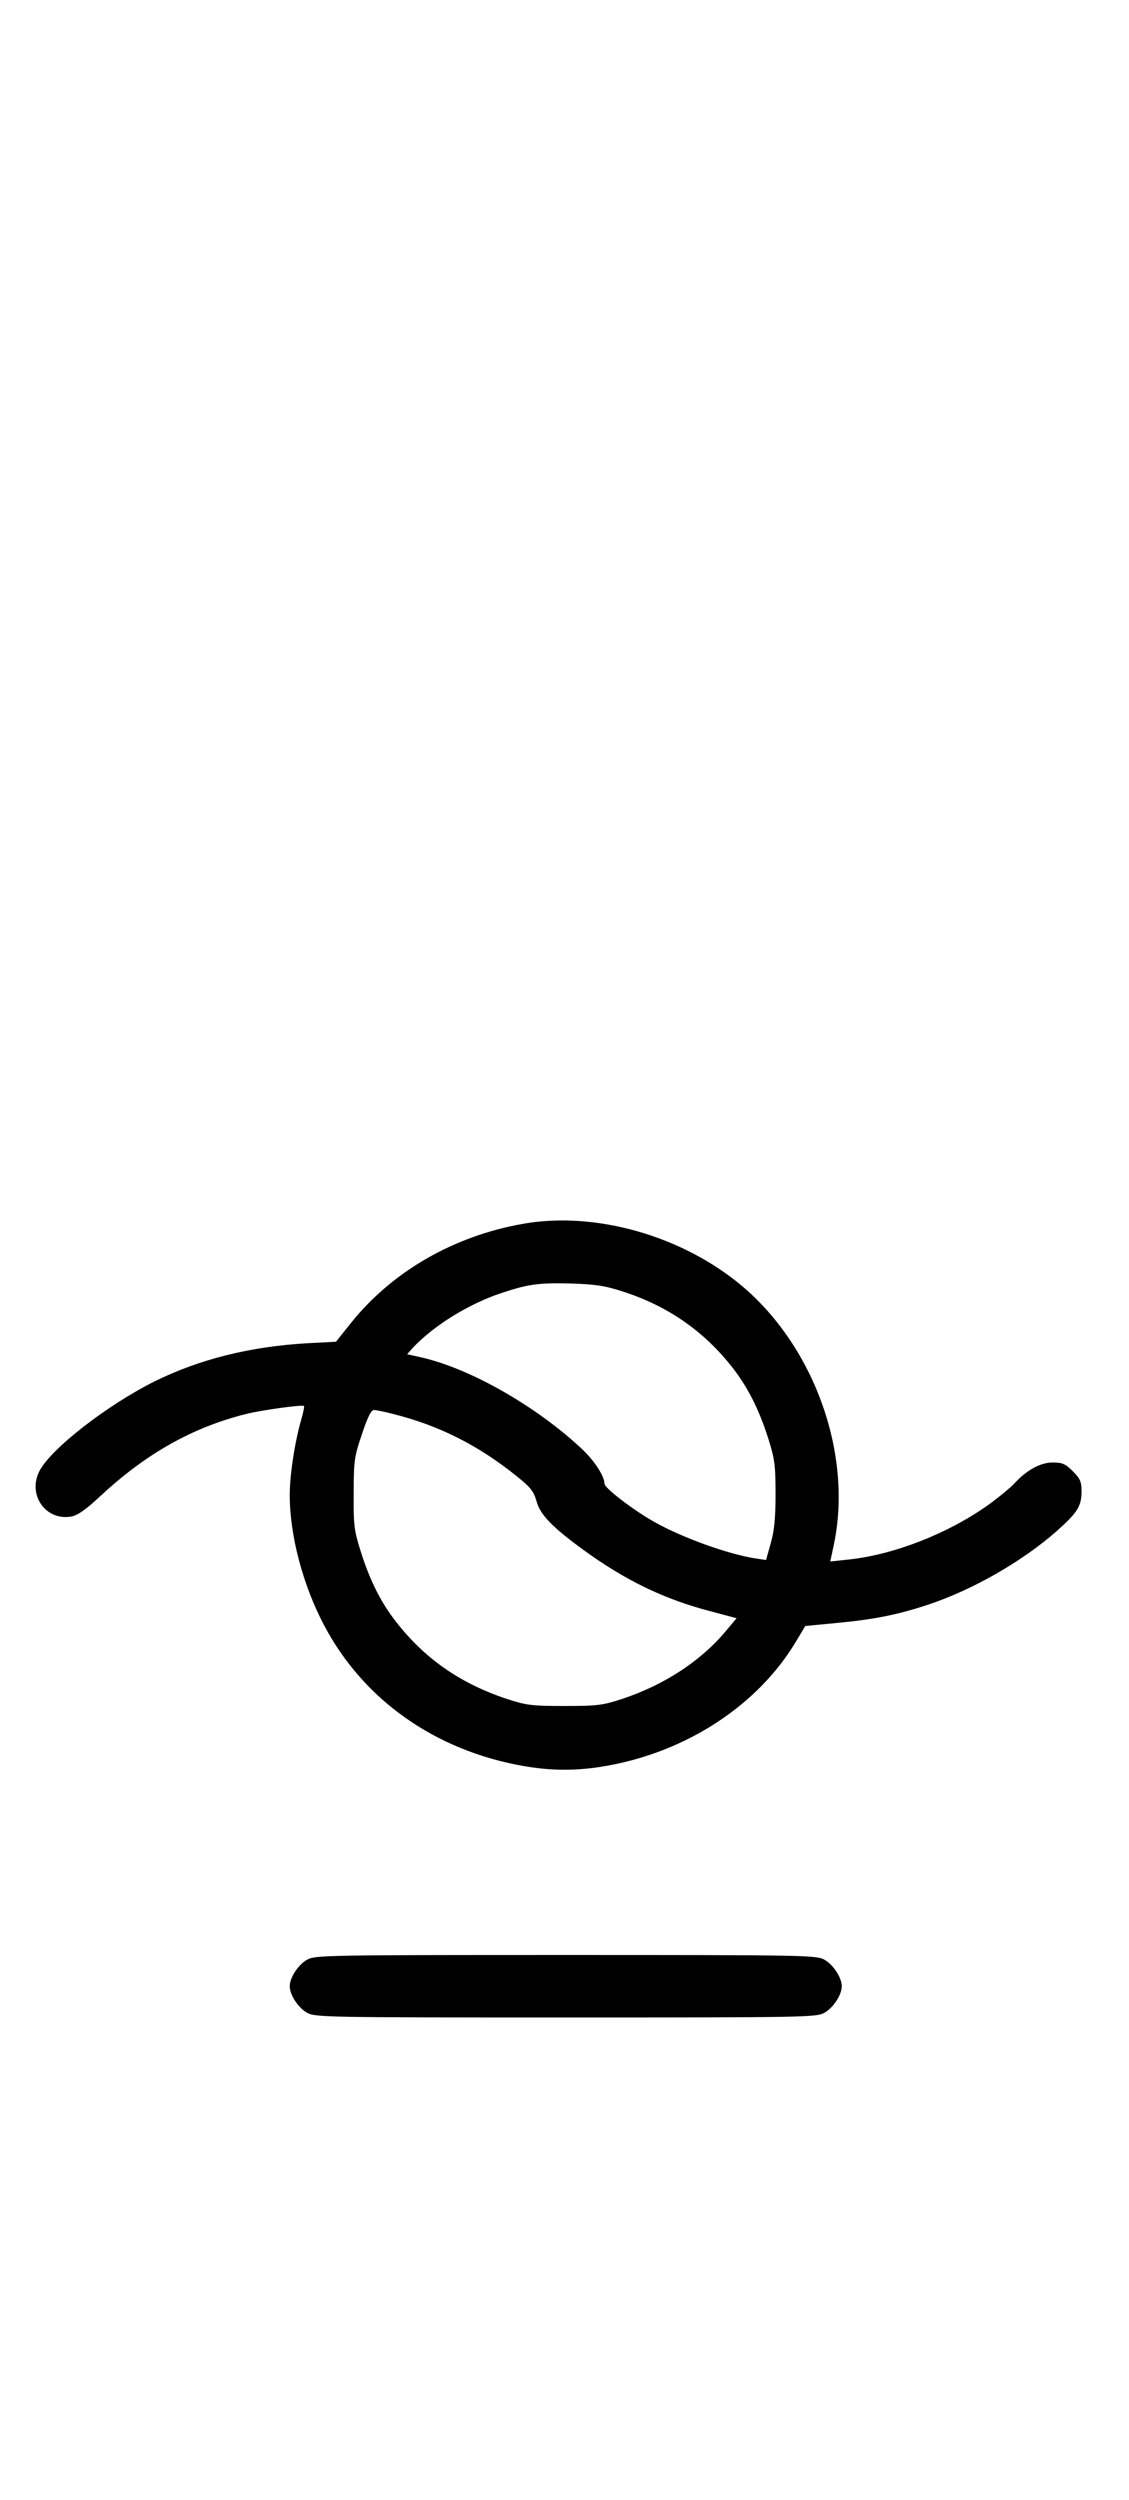 <?xml version="1.0" standalone="no"?>
<!DOCTYPE svg PUBLIC "-//W3C//DTD SVG 20010904//EN"
 "http://www.w3.org/TR/2001/REC-SVG-20010904/DTD/svg10.dtd">
<svg version="1.0" xmlns="http://www.w3.org/2000/svg"
 width="452pt" height="1000pt" viewBox="0 0 452 1000"
 preserveAspectRatio="xMidYMid meet">
<g transform="translate(0,1000) scale(0.1,-0.1)"
fill="#000000" stroke="none">
<path d="M2090 5104 c-274 -49 -517 -189 -681 -391 l-64 -80 -115 -6 c-228
-13 -432 -64 -612 -153 -190 -95 -414 -269 -460 -358 -49 -95 25 -201 128
-182 26 5 58 28 113 79 183 171 370 277 586 331 64 16 226 38 232 32 2 -2 -3
-28 -12 -58 -25 -88 -45 -218 -45 -298 0 -161 52 -359 137 -520 157 -299 445
-502 798 -564 114 -20 216 -20 330 0 324 56 611 244 763 500 l36 60 125 12
c150 14 245 33 366 73 178 59 376 172 515 294 83 74 100 100 100 159 0 39 -5
51 -35 81 -30 30 -42 35 -81 35 -48 0 -104 -30 -154 -85 -14 -15 -54 -48 -90
-75 -160 -118 -384 -208 -571 -228 l-75 -8 13 61 c79 361 -73 793 -365 1040
-241 203 -592 302 -882 249z m400 -269 c176 -56 318 -152 431 -291 68 -83 117
-178 155 -299 25 -79 29 -105 29 -220 0 -98 -5 -147 -19 -197 l-19 -68 -41 6
c-111 17 -294 83 -406 146 -84 47 -200 136 -200 153 0 30 -39 90 -87 136 -182
172 -451 326 -649 370 l-54 12 22 25 c86 91 225 177 359 221 106 35 147 40
274 37 97 -3 137 -9 205 -31z m-916 -491 c184 -46 341 -125 496 -250 55 -44
67 -60 78 -99 14 -53 63 -104 187 -194 167 -122 326 -199 513 -247 l101 -27
-42 -50 c-102 -122 -248 -217 -417 -273 -77 -25 -98 -28 -230 -28 -132 0 -153
3 -230 28 -179 59 -319 154 -431 292 -68 82 -117 177 -155 299 -26 82 -29 103
-28 230 0 130 2 147 33 238 22 67 37 97 48 97 8 0 43 -7 77 -16z"/>
<path d="M1231 2162 c-36 -19 -71 -72 -71 -107 0 -35 35 -88 71 -107 32 -17
84 -18 1034 -18 950 0 1002 1 1034 18 36 19 71 72 71 107 0 35 -35 88 -71 107
-32 17 -84 18 -1034 18 -950 0 -1002 -1 -1034 -18z"/>
</g>
</svg>
